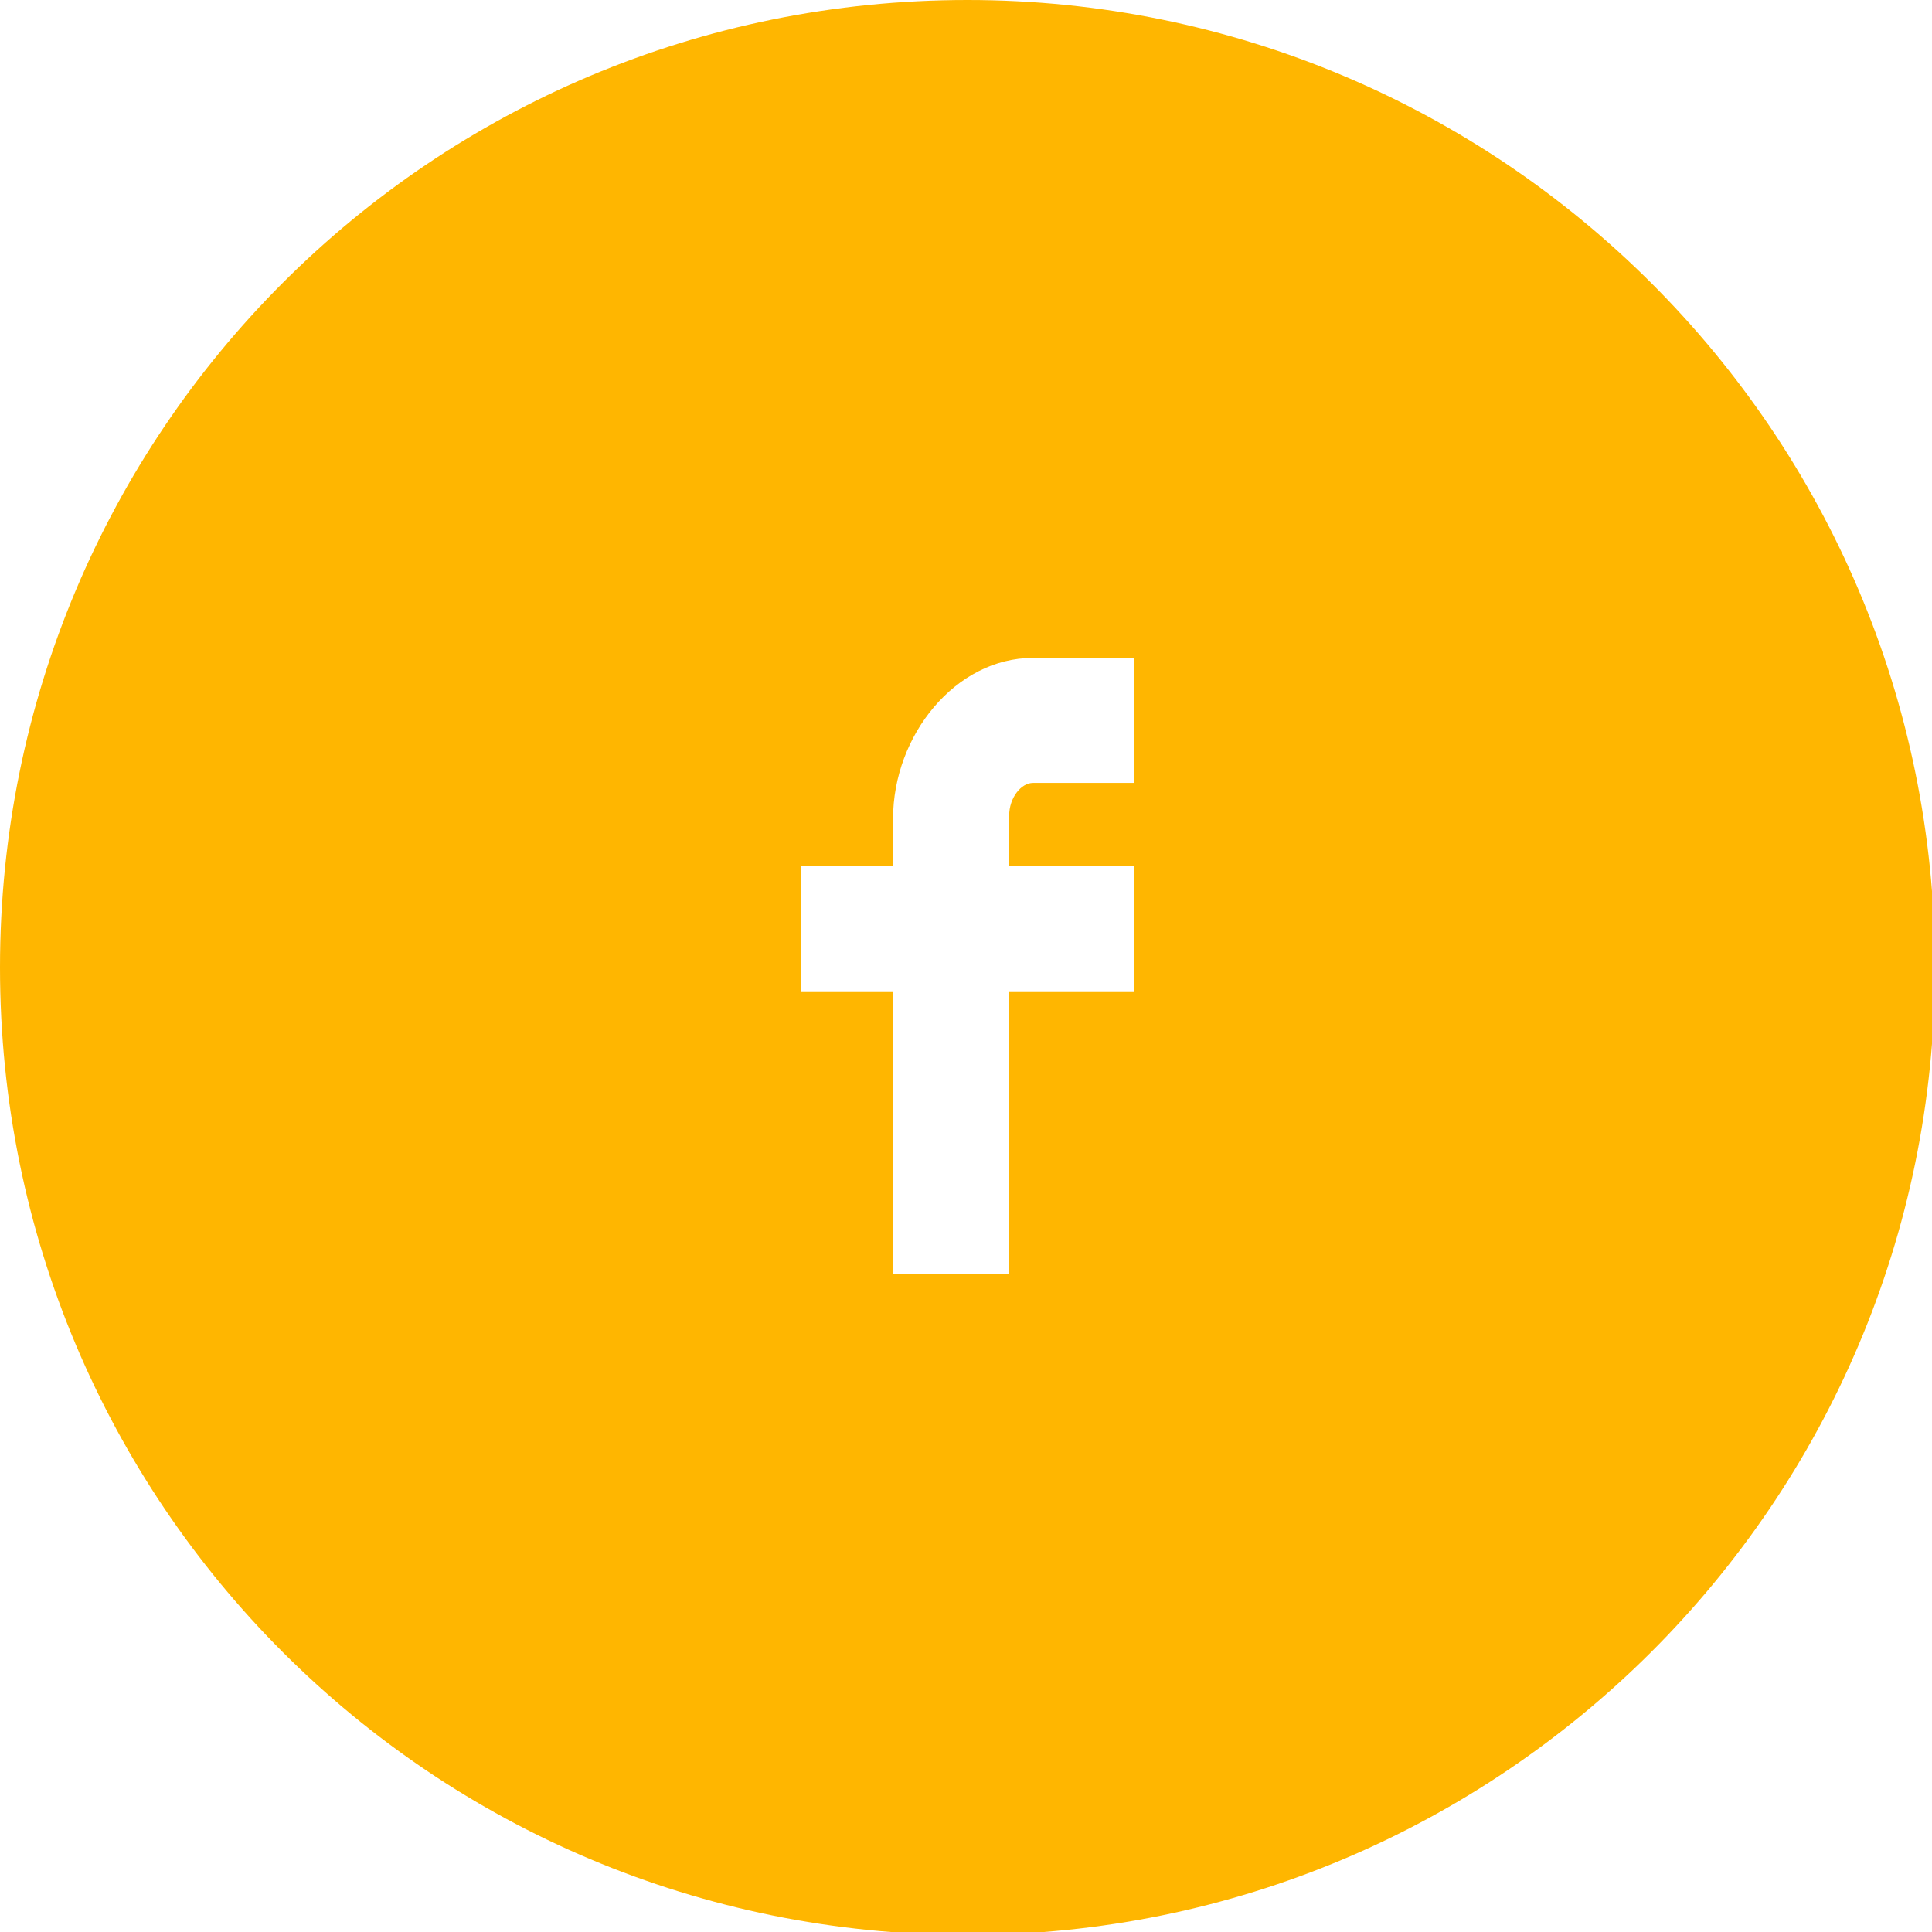 <?xml version="1.0" encoding="utf-8"?>
<!-- Generator: Adobe Illustrator 21.1.0, SVG Export Plug-In . SVG Version: 6.00 Build 0)  -->
<svg version="1.1" id="Layer_2" xmlns="http://www.w3.org/2000/svg" xmlns:xlink="http://www.w3.org/1999/xlink" x="0px" y="0px"
	 viewBox="0 0 64.9 64.9" style="enable-background:new 0 0 64.9 64.9;" xml:space="preserve">
<style type="text/css">
	.st0{fill:#FFB600;}
</style>
<path class="st0" d="M32.5,0C14.5,0,0,14.5,0,32.5s14.5,32.5,32.5,32.5c17.9,0,32.5-14.5,32.5-32.5S50.4,0,32.5,0z M38.1,26.3h-3.4
	c-0.4,0-0.8,0.5-0.8,1.1v1.7h4.2v4.2h-4.2v9.5h-3.9v-9.5h-3.1v-4.2h3.1v-1.6c0-2.8,2.1-5.4,4.7-5.4h3.4V26.3z"/>
</svg>
